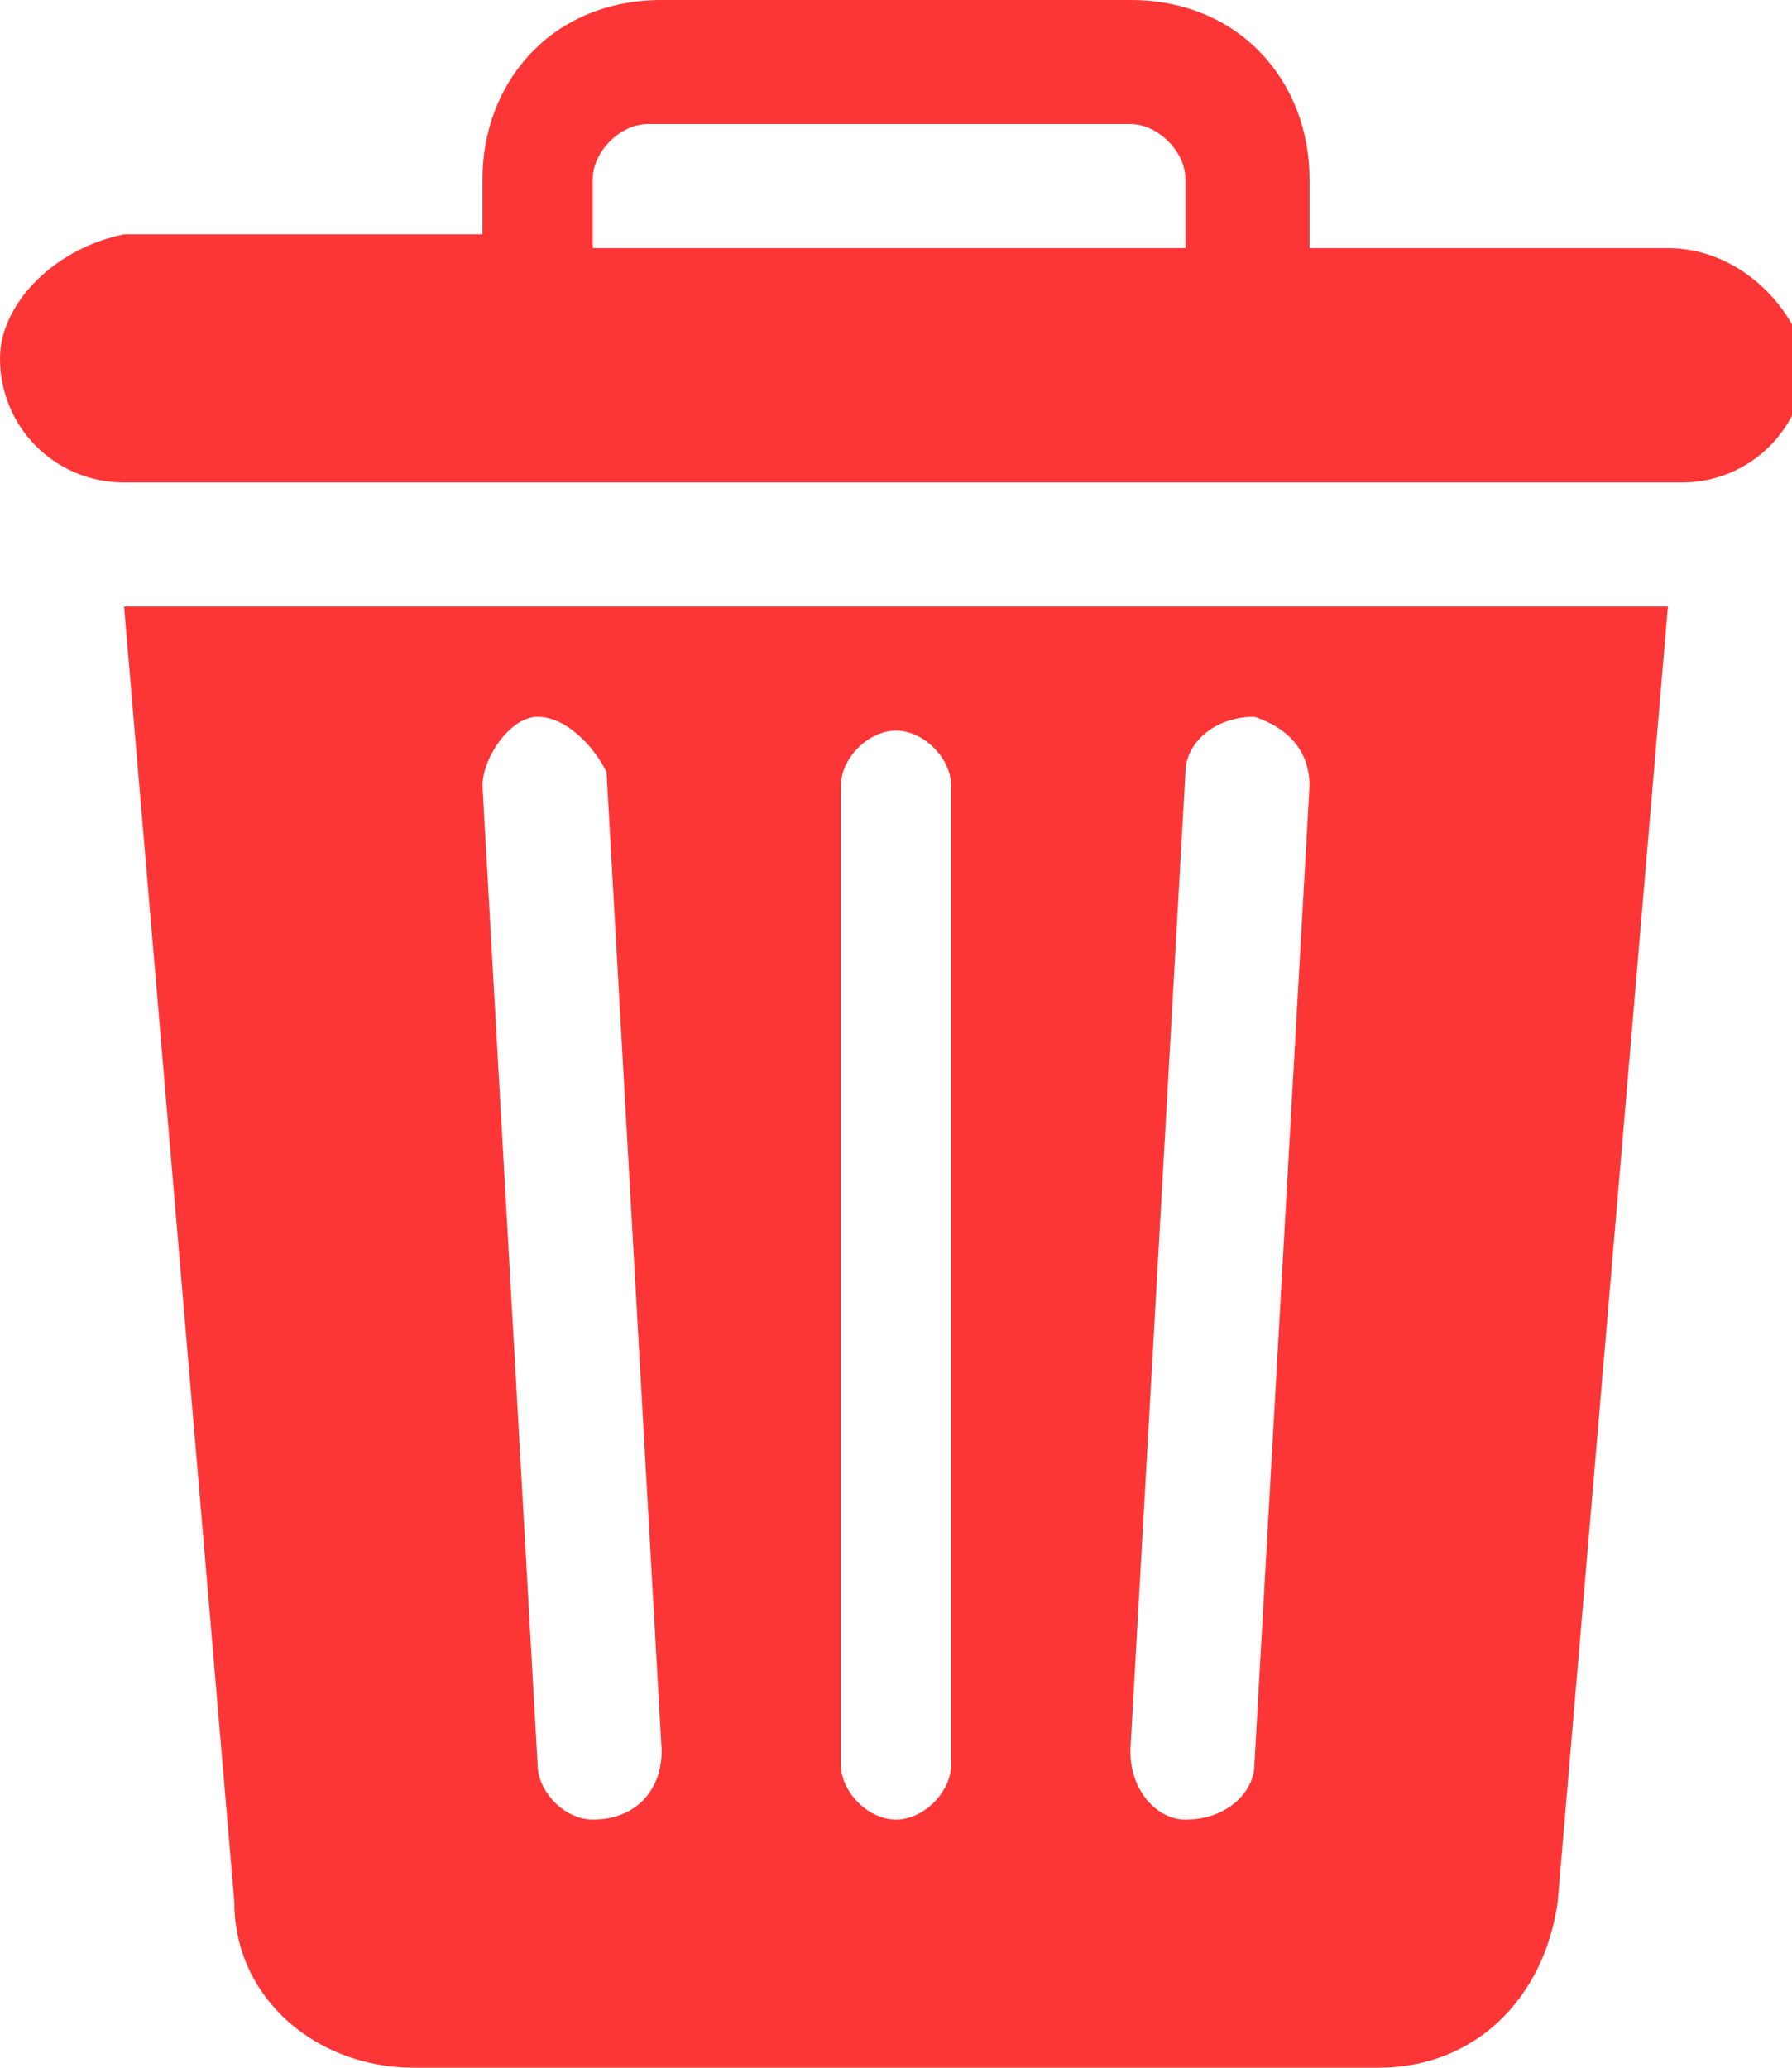 <svg xmlns="http://www.w3.org/2000/svg" xml:space="preserve" style="enable-background:new 0 0 13 15" viewBox="0 0 13 15"><path d="m.9 4.4.8 9.4c0 .7.6 1.2 1.3 1.2h7c.7 0 1.2-.5 1.3-1.2l.8-9.4H.9zm3.4 8.8c-.2 0-.4-.2-.4-.4l-.4-7.1c0-.2.2-.5.4-.5s.4.2.5.4l.4 7.1c0 .3-.2.5-.5.5zm2.6-.4c0 .2-.2.4-.4.4s-.4-.2-.4-.4V5.7c0-.2.2-.4.4-.4s.4.2.4.4v7.1zm2.6-7.1-.4 7.1c0 .2-.2.4-.5.4-.2 0-.4-.2-.4-.5l.4-7.1c0-.2.2-.4.5-.4.3.1.4.3.4.5zM12.1 1.8H9.5v-.5C9.5.6 9 0 8.2 0H4.8C4 0 3.5.6 3.5 1.3v.4H.9c-.5.1-.9.5-.9.9 0 .5.4.9.9.9h11.3c.5 0 .9-.4.9-.9-.1-.4-.5-.8-1-.8zm-3.4 0H4.3v-.5c0-.2.2-.4.4-.4h3.5c.2 0 .4.2.4.4v.5z" style="fill:#fc3636"/></svg>
